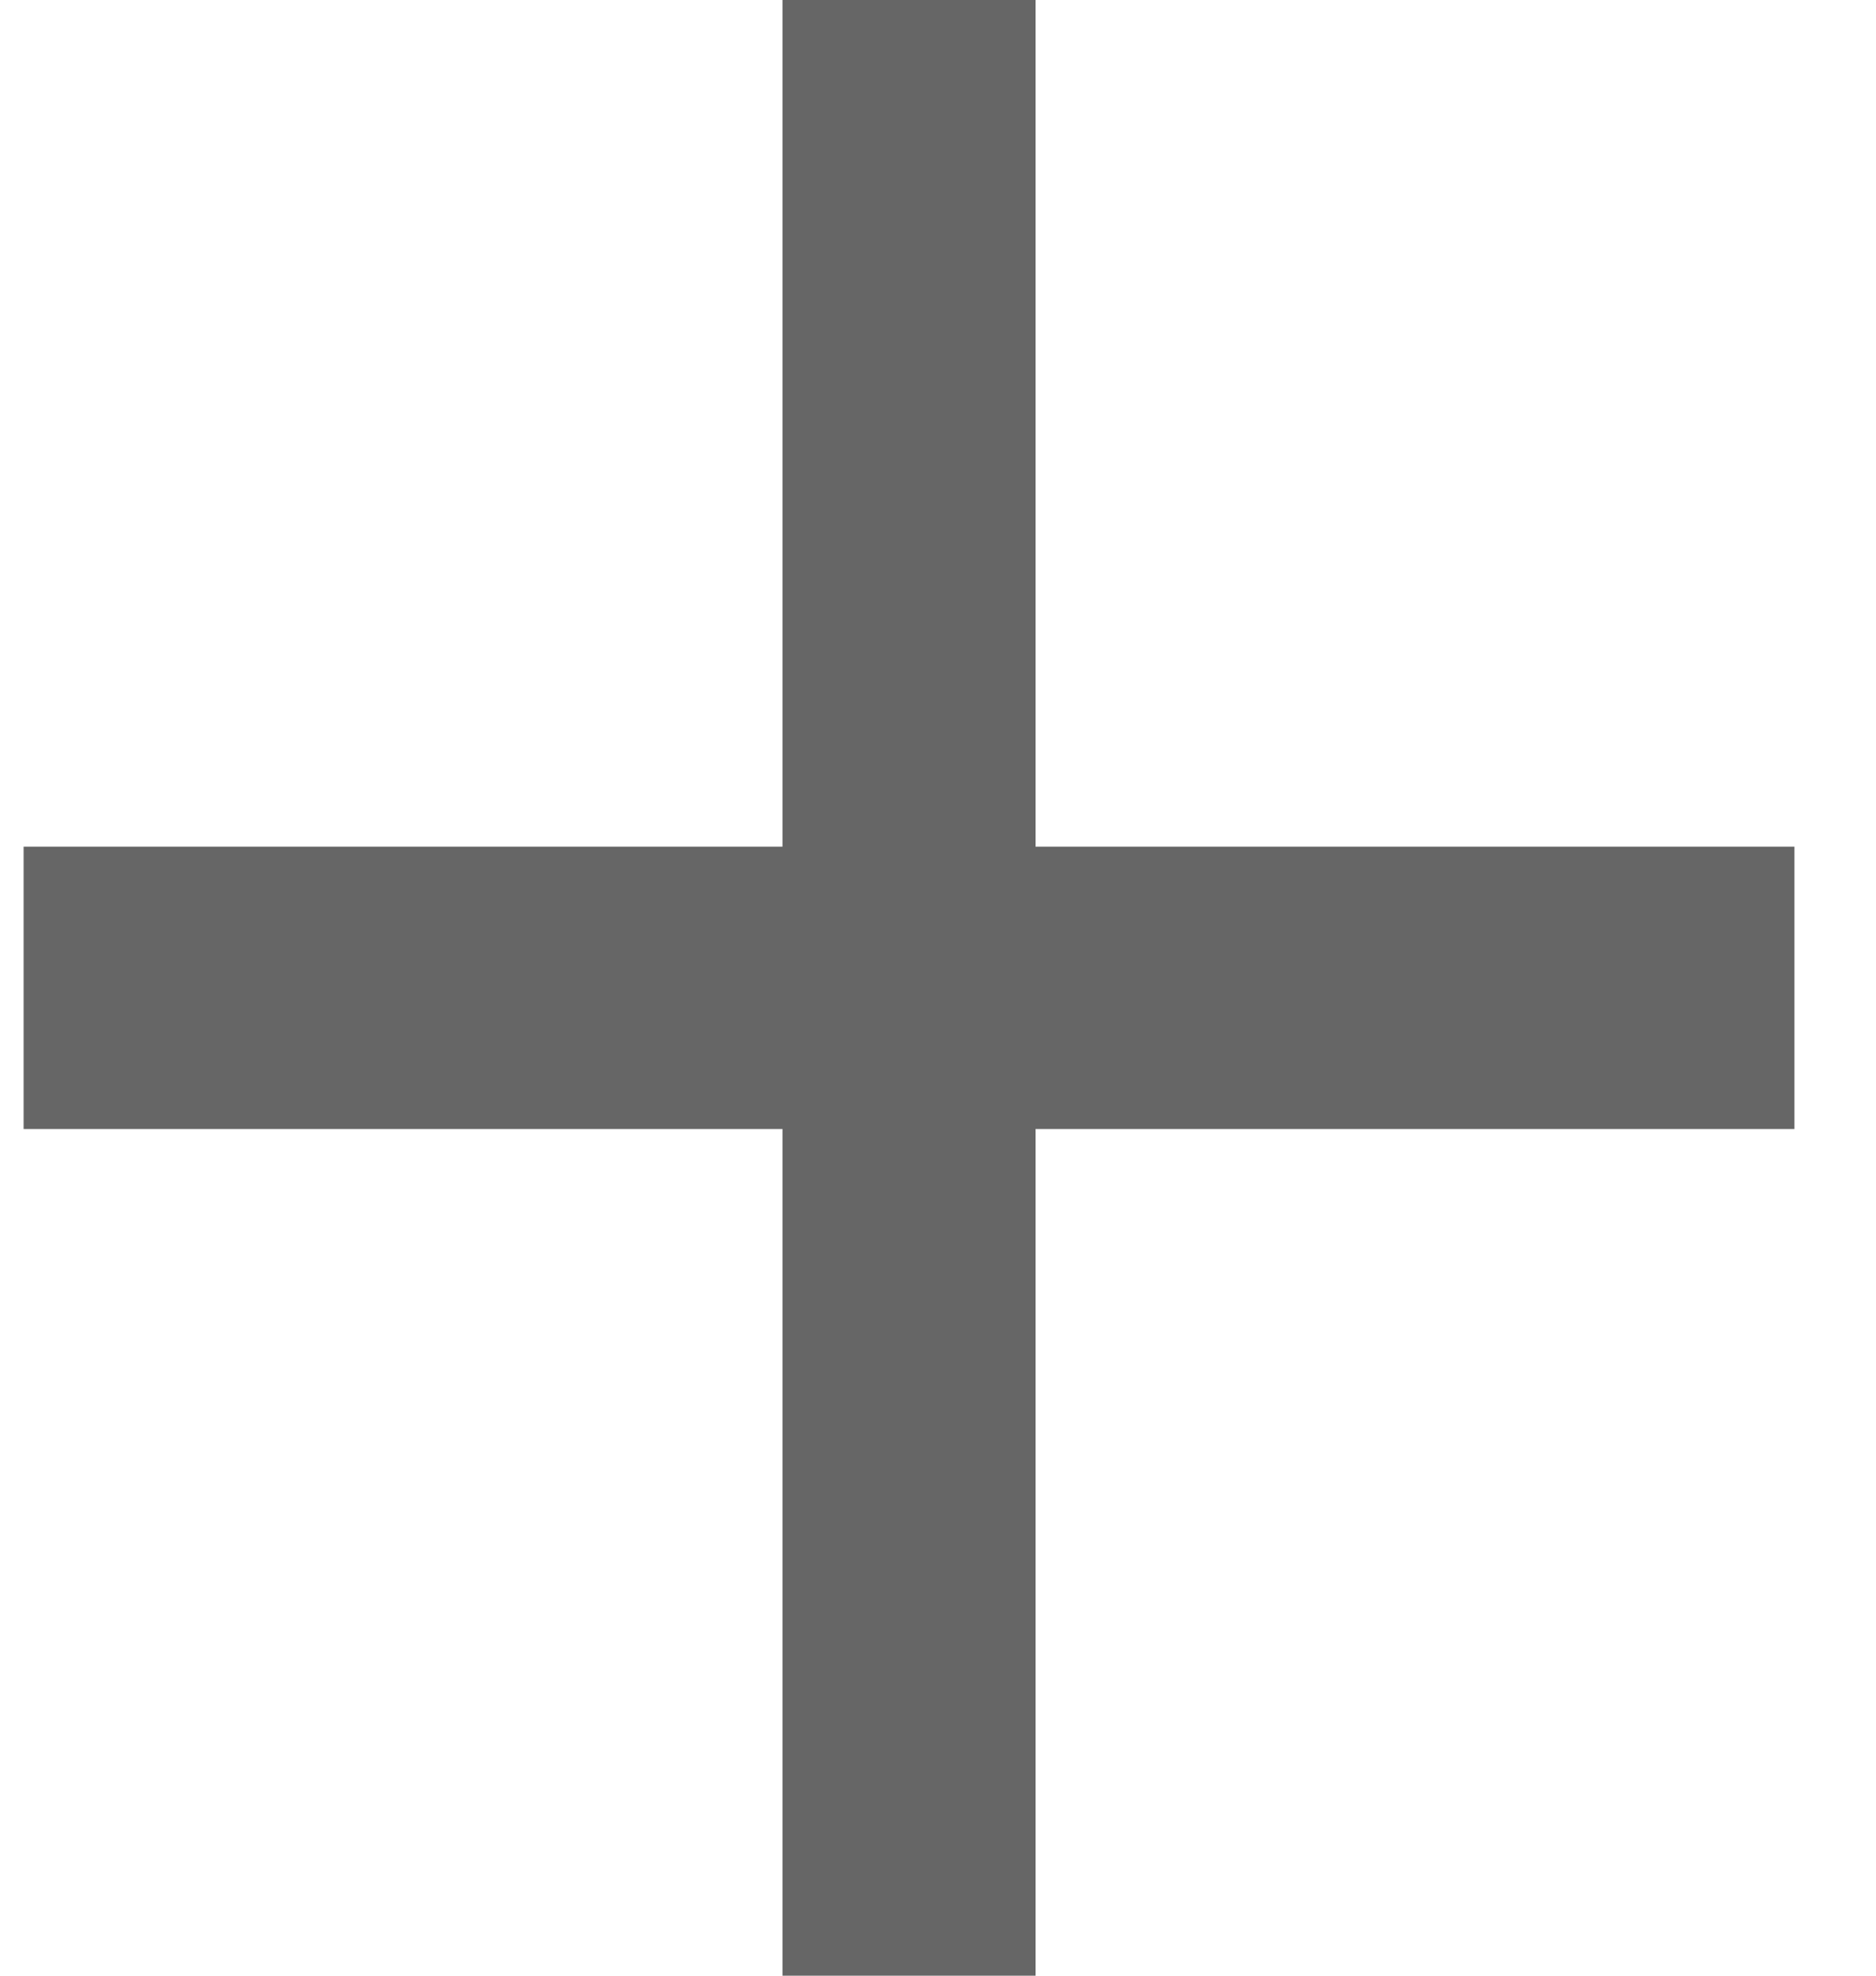 <svg width="19" height="20" viewBox="0 0 19 20" fill="none" xmlns="http://www.w3.org/2000/svg">
<path d="M18.174 11.429H10.488V20H7.925V11.429H0.239V8.571H7.925V0H10.488V8.571H18.174V11.429Z" fill="black" fill-opacity="0.6"/>
</svg>
